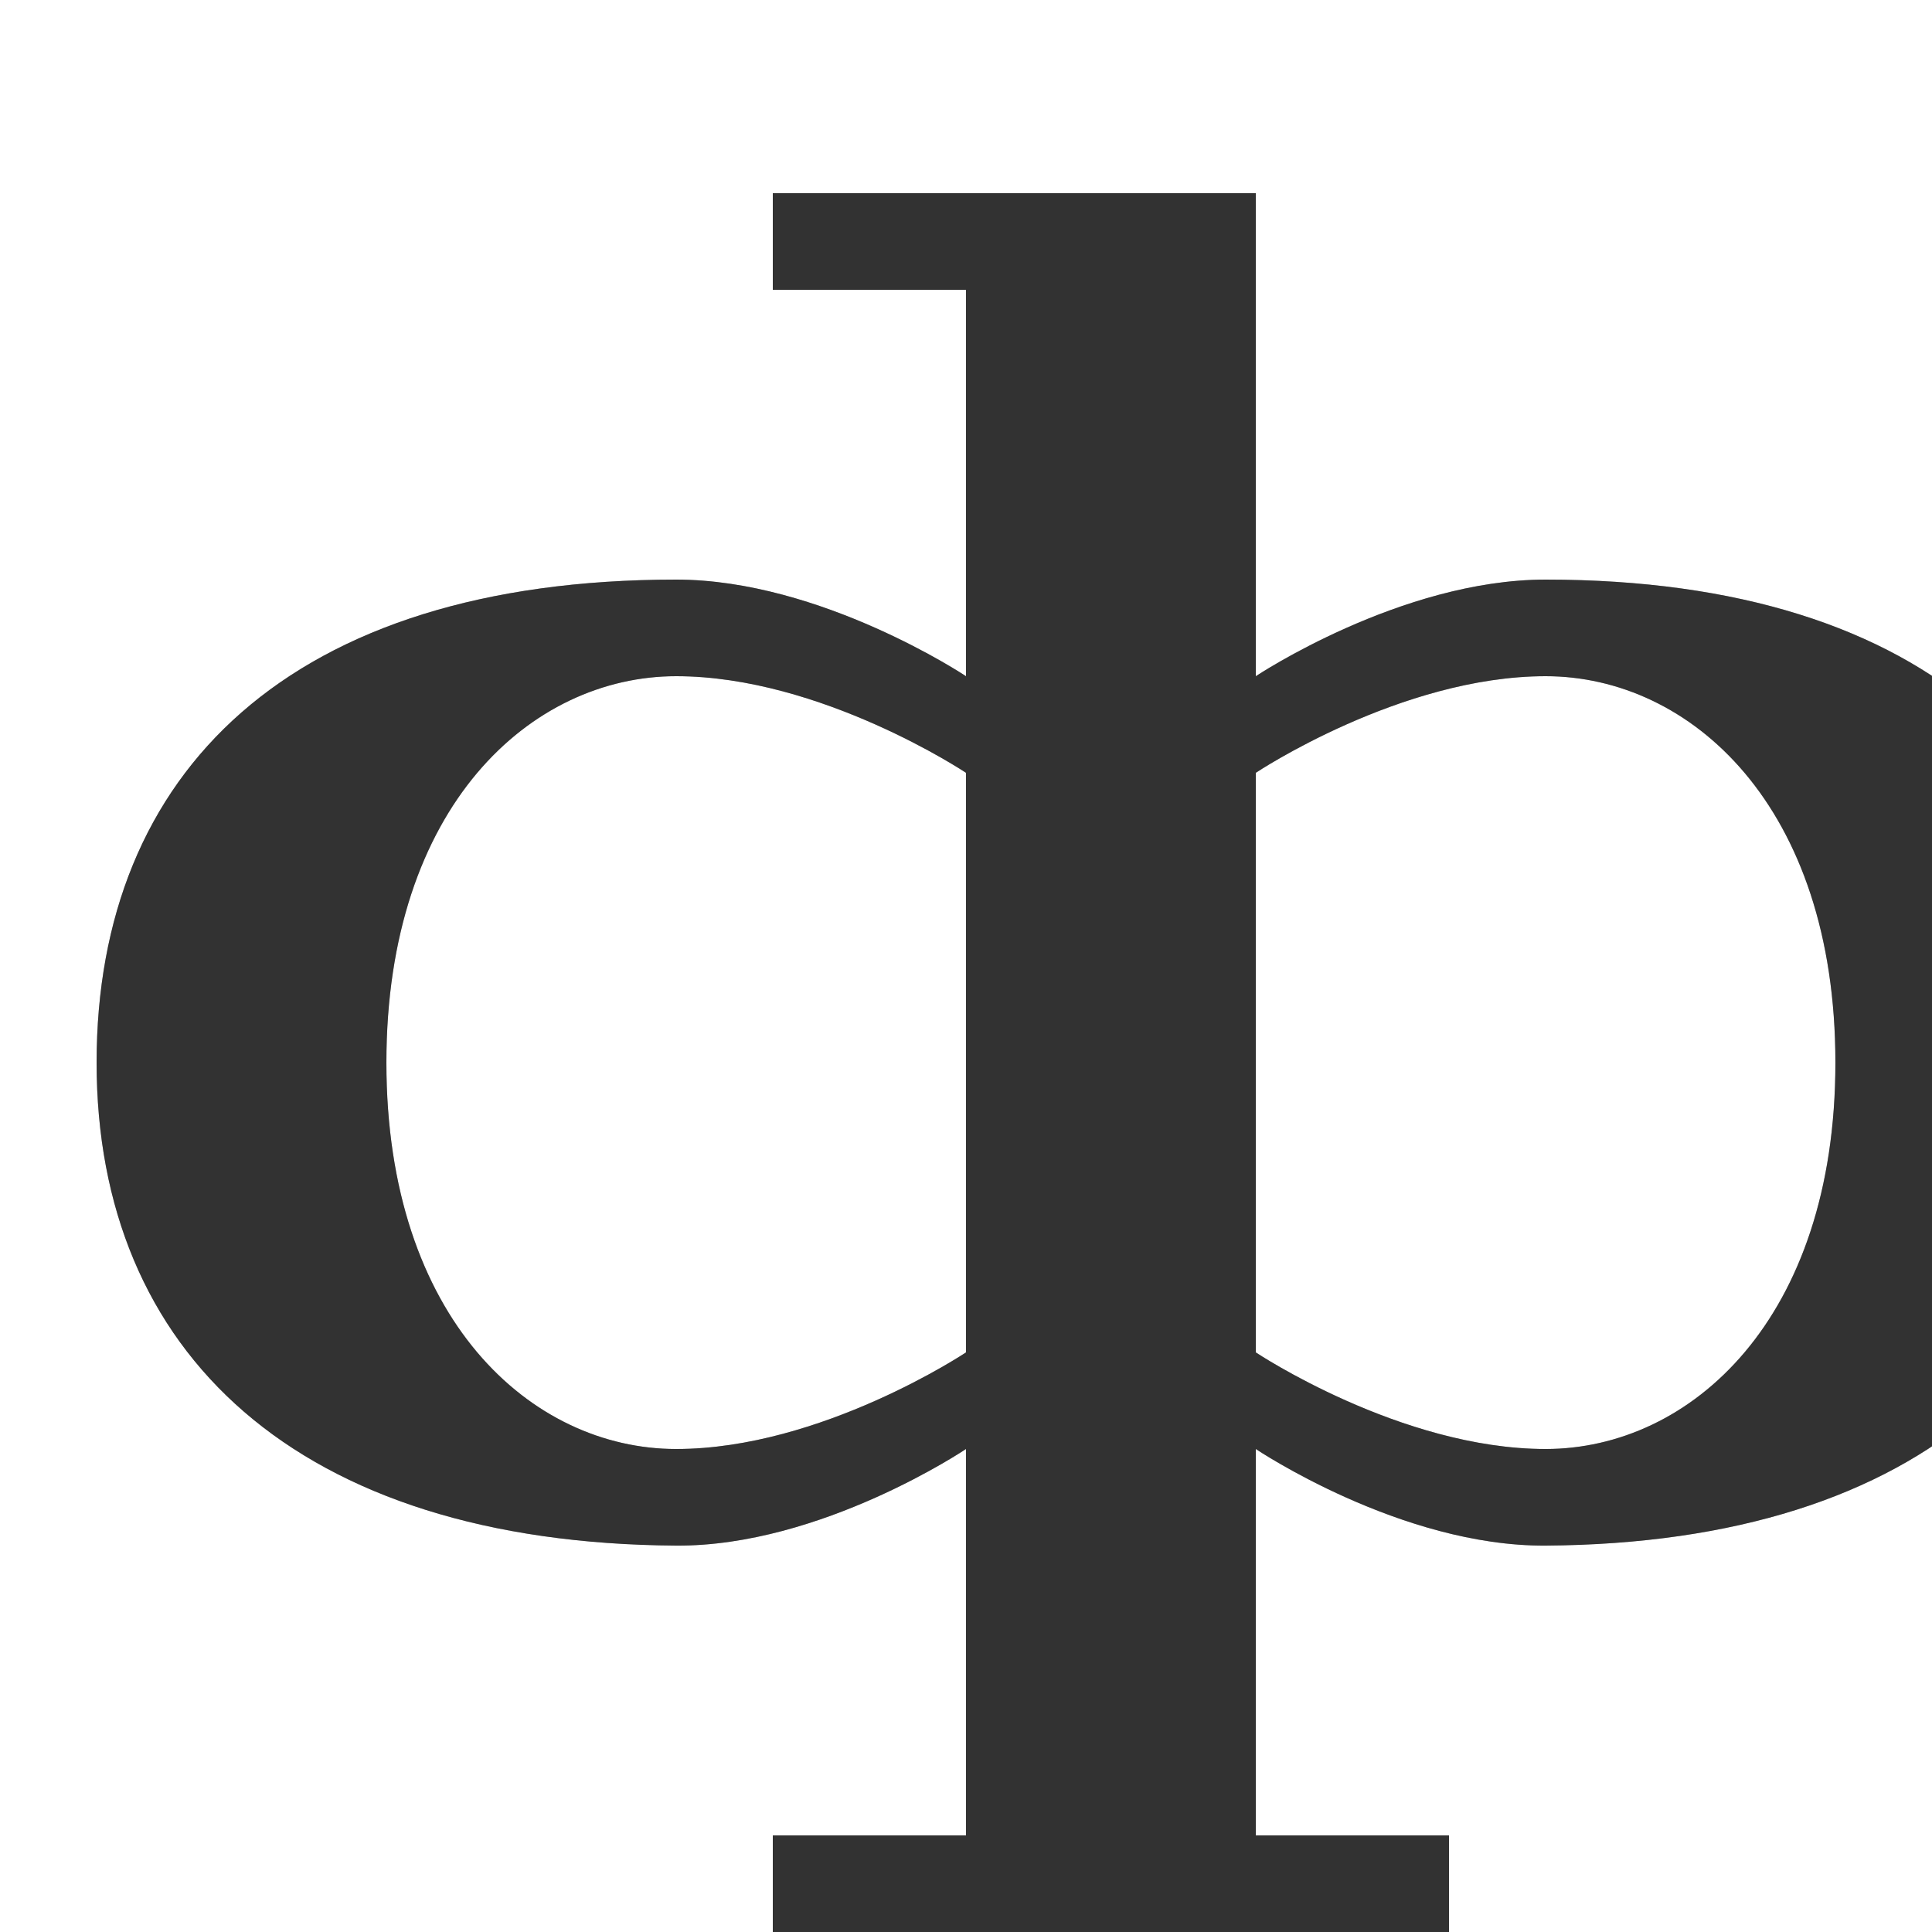 <?xml version="1.0" encoding="UTF-8" standalone="no"?>
<!-- Created with Inkscape (http://www.inkscape.org/) -->

<svg
   width="2000"
   height="2000"
   viewBox="0 0 2000 2000"
   version="1.1"
   id="svg1"
   inkscape:version="1.3 (0e150ed6c4, 2023-07-21)"
   sodipodi:docname="1092_ef-small.svg"
   xml:space="preserve"
   xmlns:inkscape="http://www.inkscape.org/namespaces/inkscape"
   xmlns:sodipodi="http://sodipodi.sourceforge.net/DTD/sodipodi-0.dtd"
   xmlns="http://www.w3.org/2000/svg"
   xmlns:svg="http://www.w3.org/2000/svg"><sodipodi:namedview
     id="namedview1"
     pagecolor="#ffffff"
     bordercolor="#000000"
     borderopacity="0.25"
     inkscape:showpageshadow="2"
     inkscape:pageopacity="0.0"
     inkscape:pagecheckerboard="0"
     inkscape:deskcolor="#d1d1d1"
     inkscape:document-units="px"
     showgrid="true"
     inkscape:zoom="0.55583335"
     inkscape:cx="717.84106"
     inkscape:cy="1067.7661"
     inkscape:window-width="2560"
     inkscape:window-height="1494"
     inkscape:window-x="-11"
     inkscape:window-y="-11"
     inkscape:window-maximized="1"
     inkscape:current-layer="layer1"
     showguides="false"><inkscape:grid
       id="grid1"
       units="px"
       originx="0"
       originy="0"
       spacingx="10"
       spacingy="10"
       empcolor="#0099e5"
       empopacity="0.302"
       color="#0099e5"
       opacity="0.149"
       empspacing="10"
       dotted="false"
       gridanglex="30"
       gridanglez="30"
       visible="true" /></sodipodi:namedview><defs
     id="defs1" /><g
     inkscape:label="Layer 1"
     inkscape:groupmode="layer"
     id="layer1"><path
       style="fill:#000000;fill-opacity:0.555;stroke:none;stroke-width:1px;stroke-linecap:butt;stroke-linejoin:miter;stroke-opacity:1"
       d="m 1300,200 v 1700 h 200 v 100 H 800 v -100 h 200 V 300 H 800 V 200 Z"
       id="path123739"
       sodipodi:nodetypes="ccccccccccc" /><path
       style="fill:#000000;fill-opacity:0.555;stroke:none;stroke-width:1px;stroke-linecap:butt;stroke-linejoin:miter;stroke-opacity:1"
       d="m 1300,1500 c 0,0 150.003,100.972 300,100 392.753,-2.544 600,-200 600,-500 0,-300 -200,-500 -600,-500 -150,0 -300,100 -300,100 v 100 c 0,0 150,-100 300,-100 150,0 300,134.333 300,400 0,265.667 -150,400 -300,400 -150,0 -300,-100 -300,-100 z"
       id="path124467"
       sodipodi:nodetypes="cszsccszscc" /><path
       style="fill:#000000;fill-opacity:0.555;stroke:none;stroke-width:1px;stroke-linecap:butt;stroke-linejoin:miter;stroke-opacity:1"
       d="m 1000,1500 c 0,0 -150.003,100.972 -300,100 -392.753,-2.544 -600,-200 -600,-500 0,-300 200,-500 600,-500 150,0 300,100 300,100 v 100 c 0,0 -150,-100 -300,-100 -150,0 -300,134.333 -300,400 0,265.667 150,400 300,400 150,0 300,-100 300,-100 z"
       id="path124467-9"
       sodipodi:nodetypes="cszsccszscc" /><path
       id="path123739-7"
       style="fill:#000000;fill-opacity:0.555;stroke:none;stroke-width:1px;stroke-linecap:butt;stroke-linejoin:miter;stroke-opacity:1"
       d="M 800 200 L 800 300 L 1000 300 L 1000 700 C 1000 700 850 600 700 600 C 300 600 100 800 100 1100 C 100 1400 307.247 1597.456 700 1600 C 849.997 1600.972 1000 1500 1000 1500 L 1000 1900 L 800 1900 L 800 2000 L 1500 2000 L 1500 1900 L 1300 1900 L 1300 1500 C 1300 1500 1450.003 1600.972 1600 1600 C 1992.753 1597.456 2200 1400 2200 1100 C 2200 800 2000 600 1600 600 C 1450 600 1300 700 1300 700 L 1300 200 L 800 200 z M 700 700 C 850 700 1000 800 1000 800 L 1000 1400 C 1000 1400 850 1500 700 1500 C 550 1500 400 1365.667 400 1100 C 400 834.333 550 700 700 700 z M 1600 700 C 1750 700 1900 834.333 1900 1100 C 1900 1365.667 1750 1500 1600 1500 C 1450 1500 1300 1400 1300 1400 L 1300 800 C 1300 800 1450 700 1600 700 z " /></g></svg>
